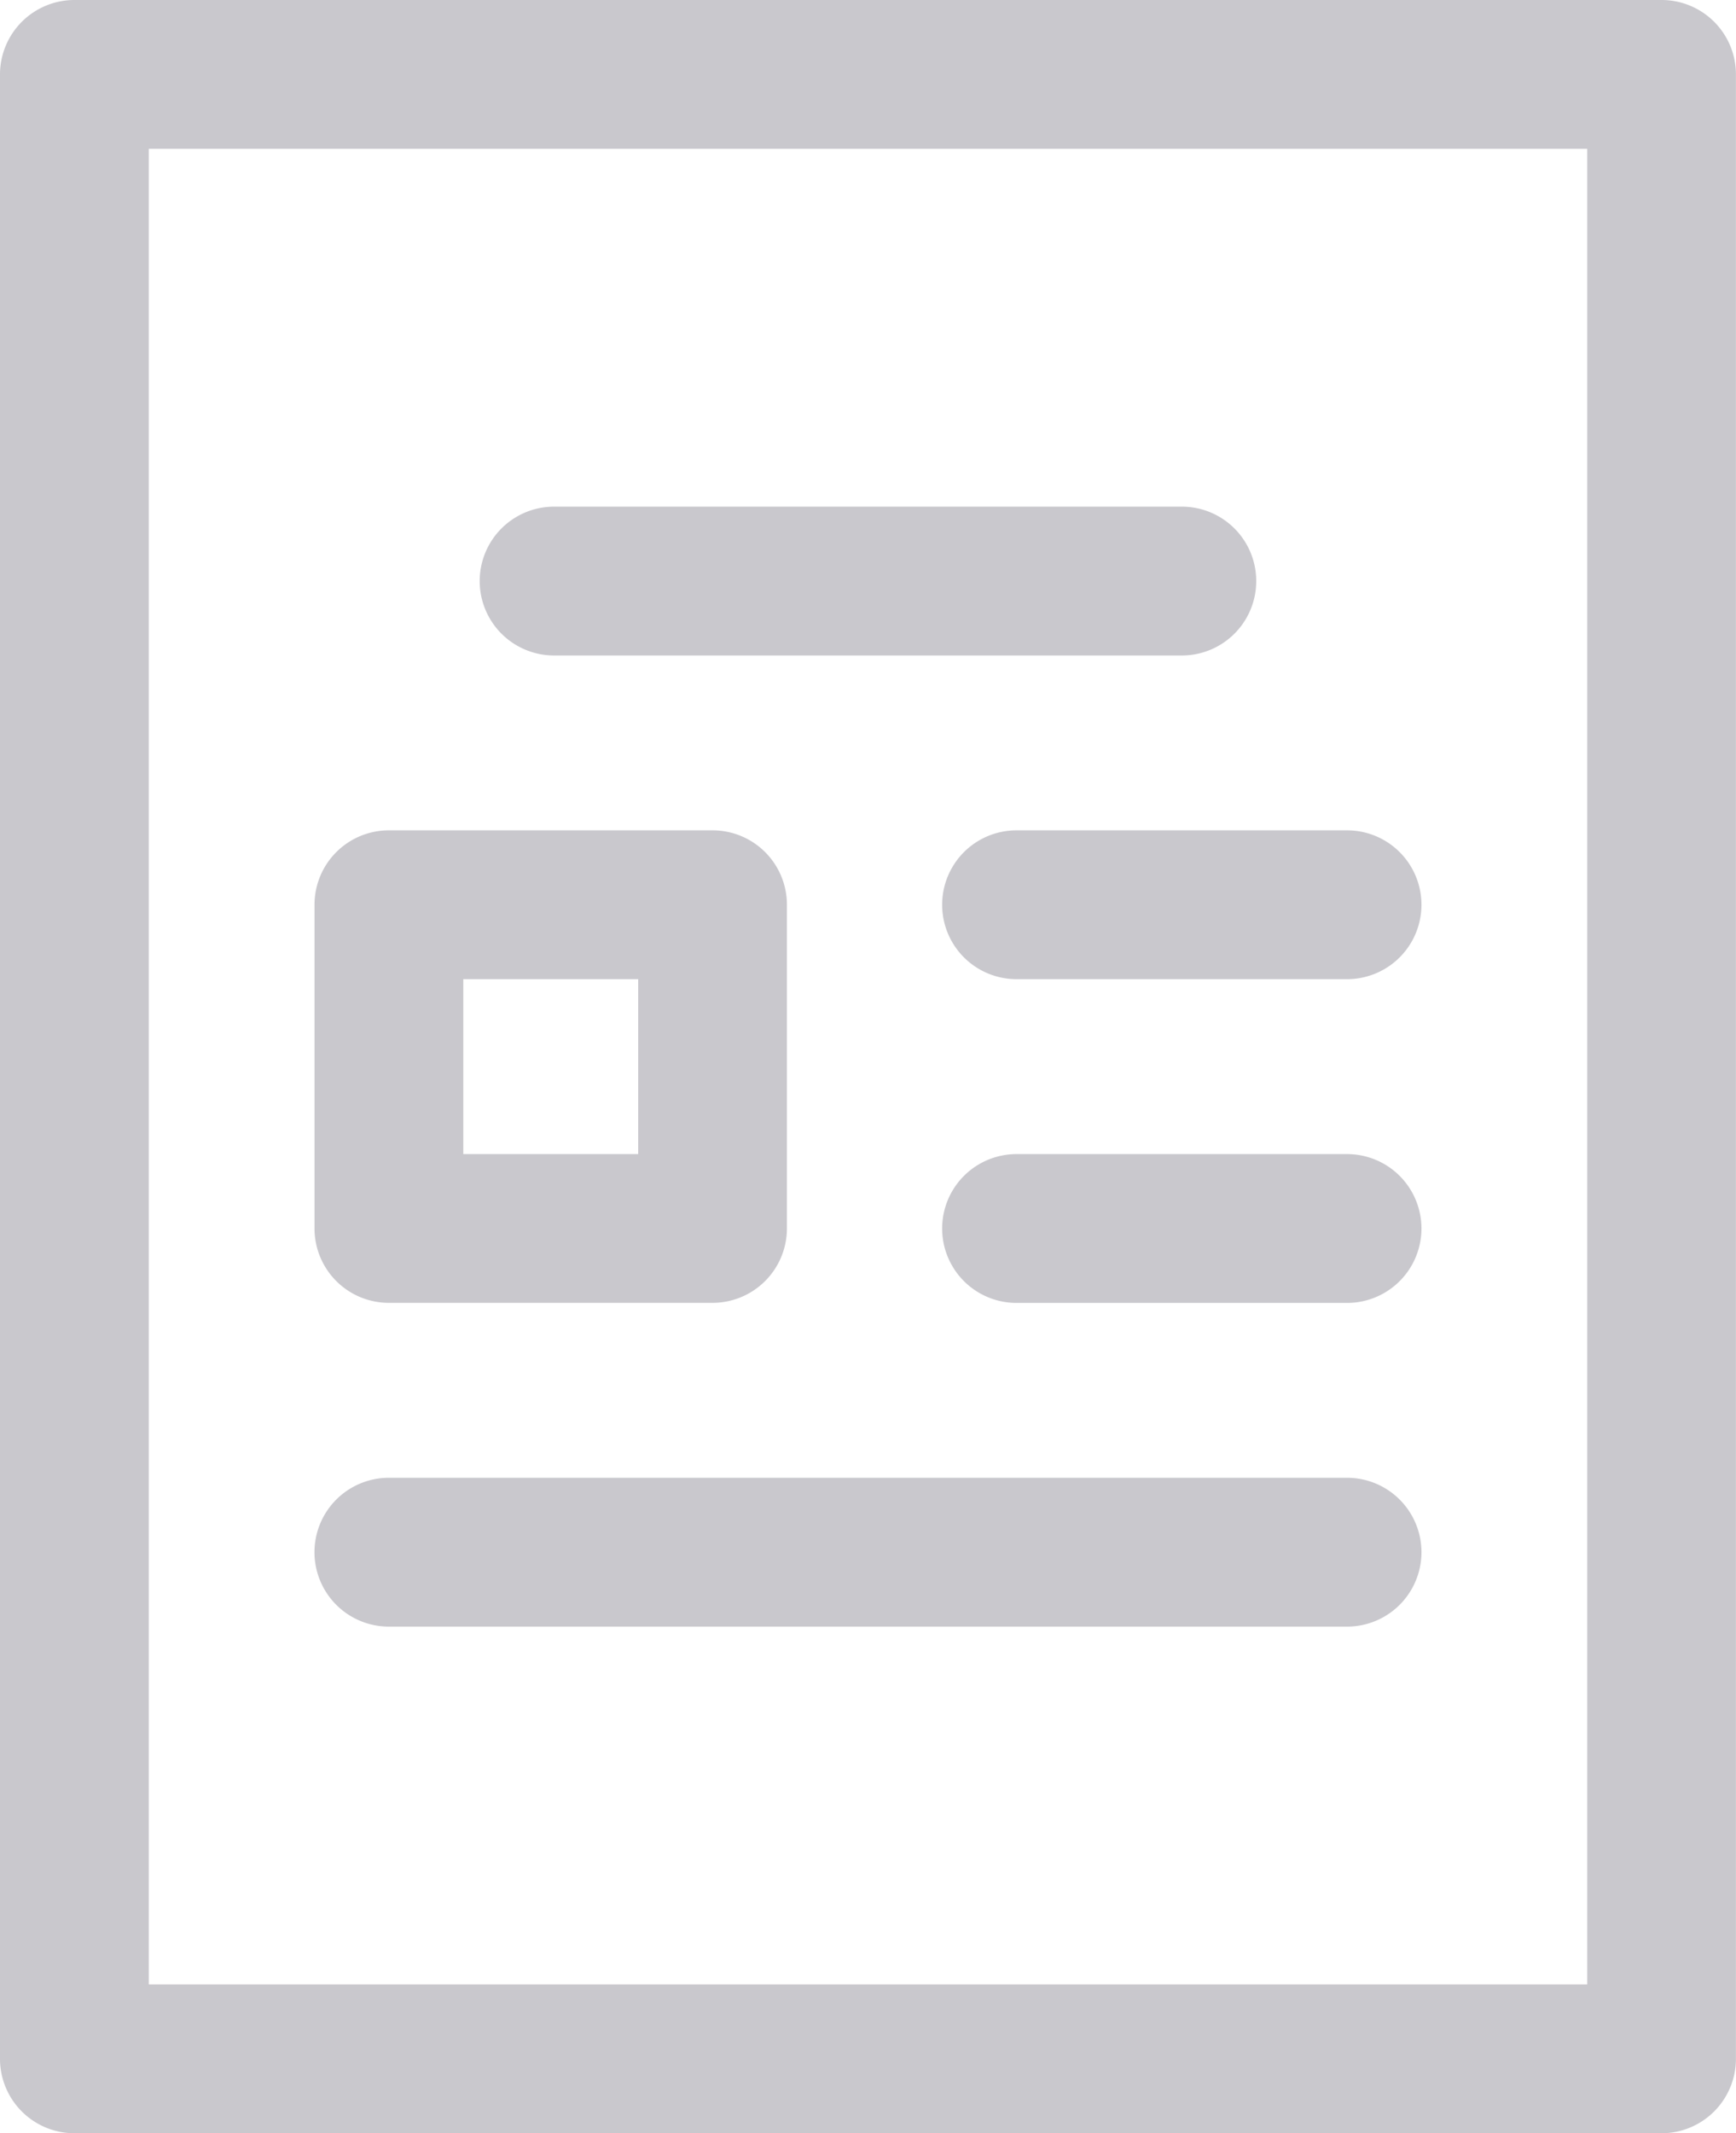 <svg xmlns="http://www.w3.org/2000/svg" width="24.419" height="30" viewBox="0 0 24.419 30">
  <g id="good-refresher" transform="translate(-47.628)">
    <g id="Group_3142" data-name="Group 3142" transform="translate(47.628)">
      <g id="Group_3141" data-name="Group 3141">
        <path id="Path_6734" data-name="Path 6734" d="M71,0H48.674a1.047,1.047,0,0,0-1.046,1.046V28.954A1.047,1.047,0,0,0,48.674,30H71a1.047,1.047,0,0,0,1.046-1.046V1.046A1.046,1.046,0,0,0,71,0ZM69.954,27.907H49.721V2.093H69.954Z" transform="translate(-47.628)" fill="#c9c8cd"/>
      </g>
    </g>
    <g id="Group_3144" data-name="Group 3144" transform="translate(54.376 7.125)">
      <g id="Group_3143" data-name="Group 3143">
        <path id="Path_6735" data-name="Path 6735" d="M172.671,121.592h-8.83a1.046,1.046,0,0,0,0,2.093h8.83a1.046,1.046,0,0,0,0-2.093Z" transform="translate(-162.795 -121.592)" fill="#c9c8cd"/>
      </g>
    </g>
    <g id="Group_3146" data-name="Group 3146" transform="translate(52.052 11.677)">
      <g id="Group_3145" data-name="Group 3145">
        <path id="Path_6736" data-name="Path 6736" d="M128.722,199.289h-4.553a1.046,1.046,0,0,0-1.046,1.046v4.553a1.046,1.046,0,0,0,1.046,1.046h4.553a1.047,1.047,0,0,0,1.046-1.046v-4.553A1.046,1.046,0,0,0,128.722,199.289Zm-1.046,4.553h-2.46v-2.46h2.46Z" transform="translate(-123.123 -199.289)" fill="#c9c8cd"/>
      </g>
    </g>
    <g id="Group_3148" data-name="Group 3148" transform="translate(60.881 11.677)">
      <g id="Group_3147" data-name="Group 3147">
        <path id="Path_6737" data-name="Path 6737" d="M279.51,199.291h-4.649a1.046,1.046,0,0,0,0,2.093h4.649a1.046,1.046,0,0,0,0-2.093Z" transform="translate(-273.815 -199.291)" fill="#c9c8cd"/>
      </g>
    </g>
    <g id="Group_3150" data-name="Group 3150" transform="translate(60.881 16.23)">
      <g id="Group_3149" data-name="Group 3149">
        <path id="Path_6738" data-name="Path 6738" d="M279.51,276.988h-4.649a1.046,1.046,0,0,0,0,2.093h4.649a1.046,1.046,0,1,0,0-2.093Z" transform="translate(-273.815 -276.988)" fill="#c9c8cd"/>
      </g>
    </g>
    <g id="Group_3152" data-name="Group 3152" transform="translate(52.052 20.782)">
      <g id="Group_3151" data-name="Group 3151">
        <path id="Path_6739" data-name="Path 6739" d="M137.648,354.687H124.169a1.046,1.046,0,1,0,0,2.093h13.478a1.046,1.046,0,1,0,0-2.093Z" transform="translate(-123.123 -354.687)" fill="#c9c8cd"/>
      </g>
    </g>
  </g>
</svg>
